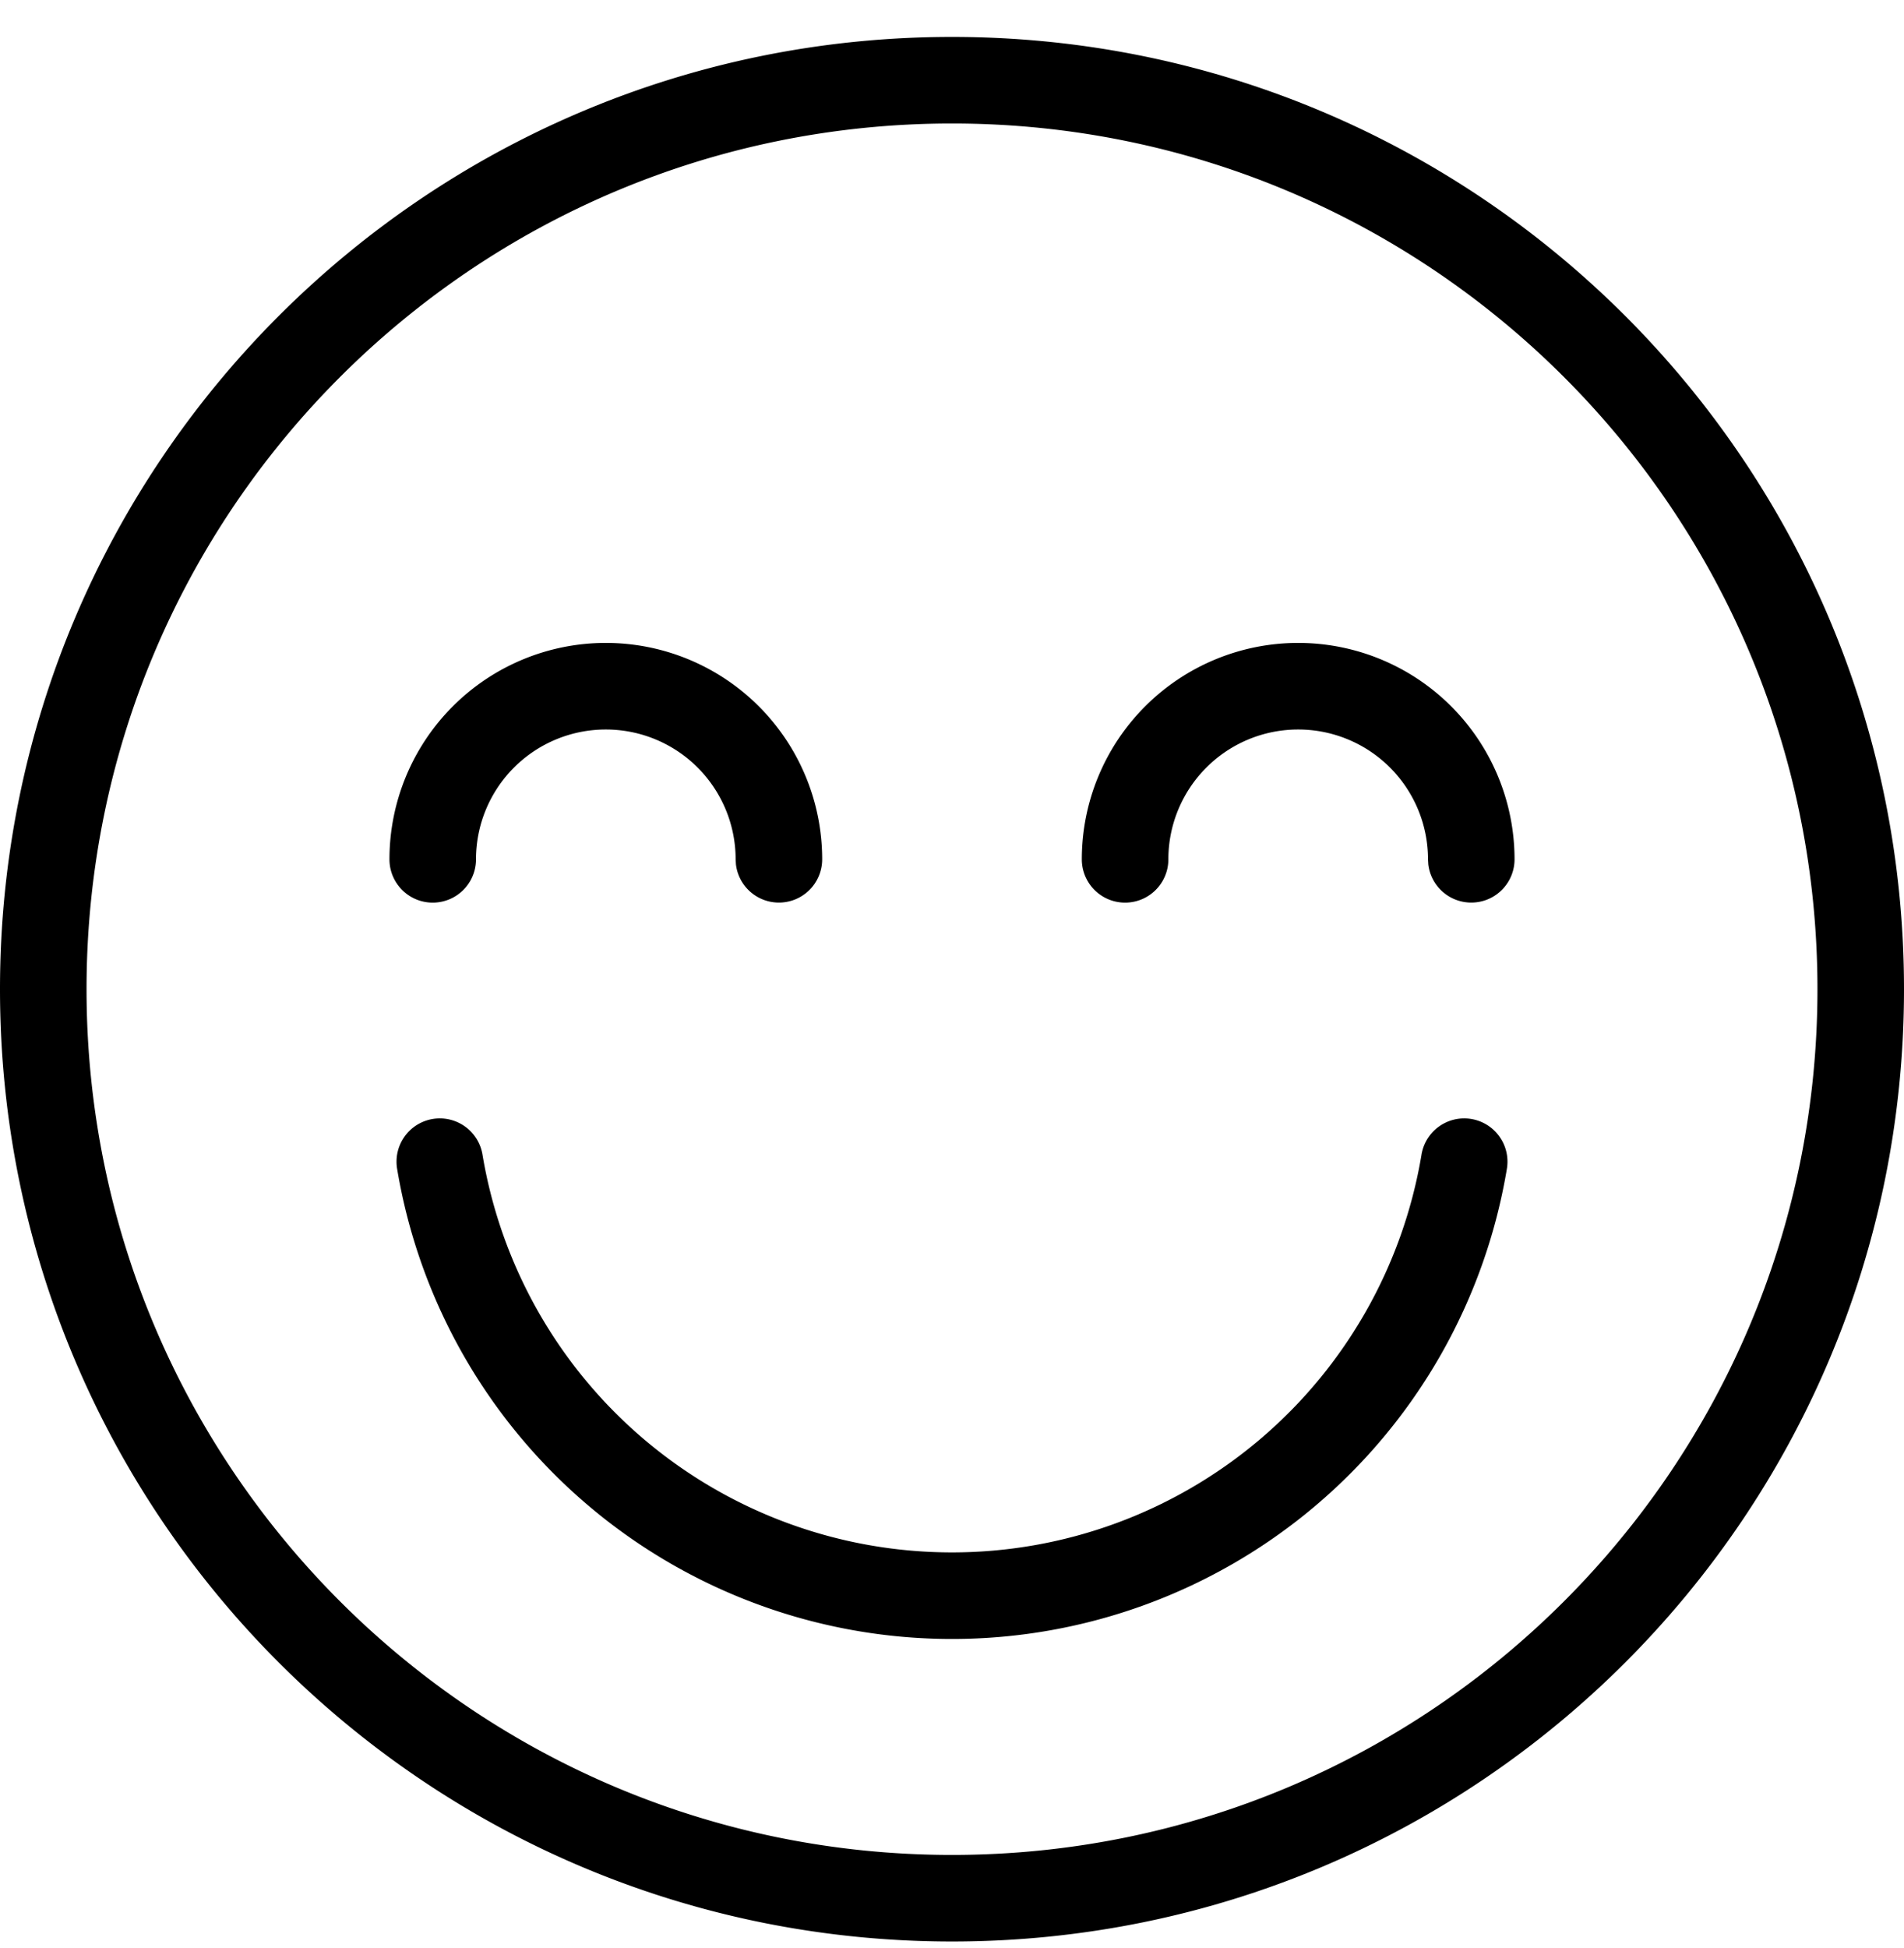 <svg xmlns="http://www.w3.org/2000/svg" width="44" height="45" viewBox="0 0 44 45">
    <path d="M22 .853c12.15 0 22 9.85 22 22s-9.85 22-22 22-22-9.85-22-22 9.85-22 22-22zm0 2c-11.046 0-20 8.954-20 20s8.954 20 20 20 20-8.954 20-20-8.954-20-20-20zM11.152 26.687A11 11 0 0 0 22 35.864a11 11 0 0 0 10.848-9.177 1 1 0 1 1 1.972.332A13 13 0 0 1 22 37.864 13 13 0 0 1 9.18 27.019a1 1 0 1 1 1.972-.332zM30 14.853a5 5 0 0 1 5 5 1 1 0 0 1-1.993.117L33 19.853a3 3 0 0 0-3-3 3 3 0 0 0-3 3 1 1 0 1 1-2 0 5 5 0 0 1 5-5zm-16 0a5 5 0 0 1 5 5 1 1 0 0 1-1.993.117L17 19.853a3 3 0 0 0-3-3 3 3 0 0 0-3 3 1 1 0 1 1-2 0 5 5 0 0 1 5-5z"></path>
</svg>